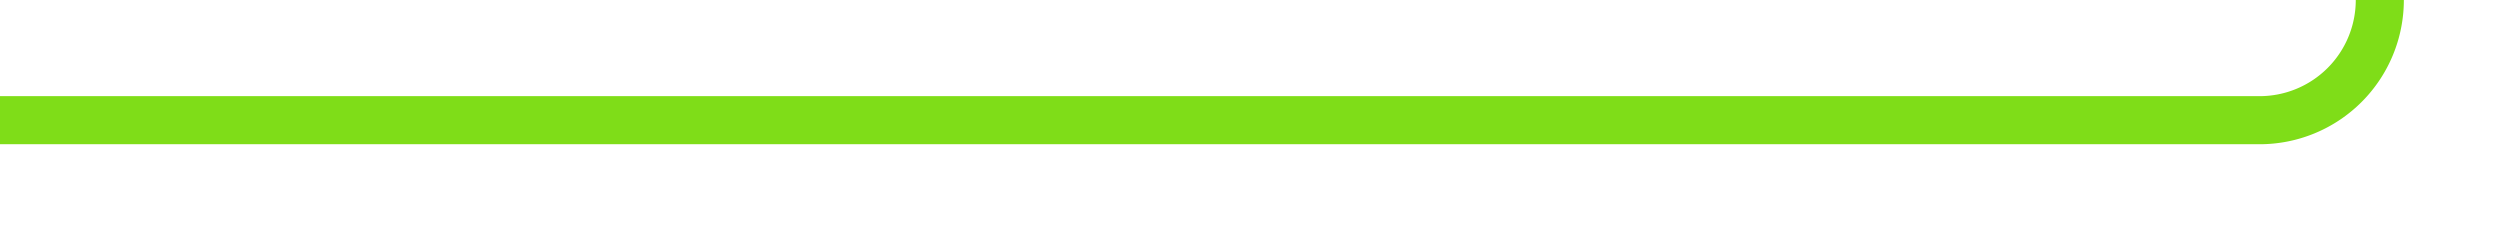 ﻿<?xml version="1.0" encoding="utf-8"?>
<svg version="1.1" xmlns:xlink="http://www.w3.org/1999/xlink" width="104px" height="10px" preserveAspectRatio="xMinYMid meet" viewBox="5762 1123  104 8" xmlns="http://www.w3.org/2000/svg">
  <path d="M 5762 1127  L 5856 1127  A 5 5 0 0 0 5861 1122 L 5861 1022  A 5 5 0 0 1 5866 1017 L 5955 1017  " stroke-width="2" stroke="#7fdd18" fill="none" />
  <path d="M 5954 1024.6  L 5961 1017  L 5954 1009.4  L 5954 1024.6  Z " fill-rule="nonzero" fill="#7fdd18" stroke="none" />
</svg>